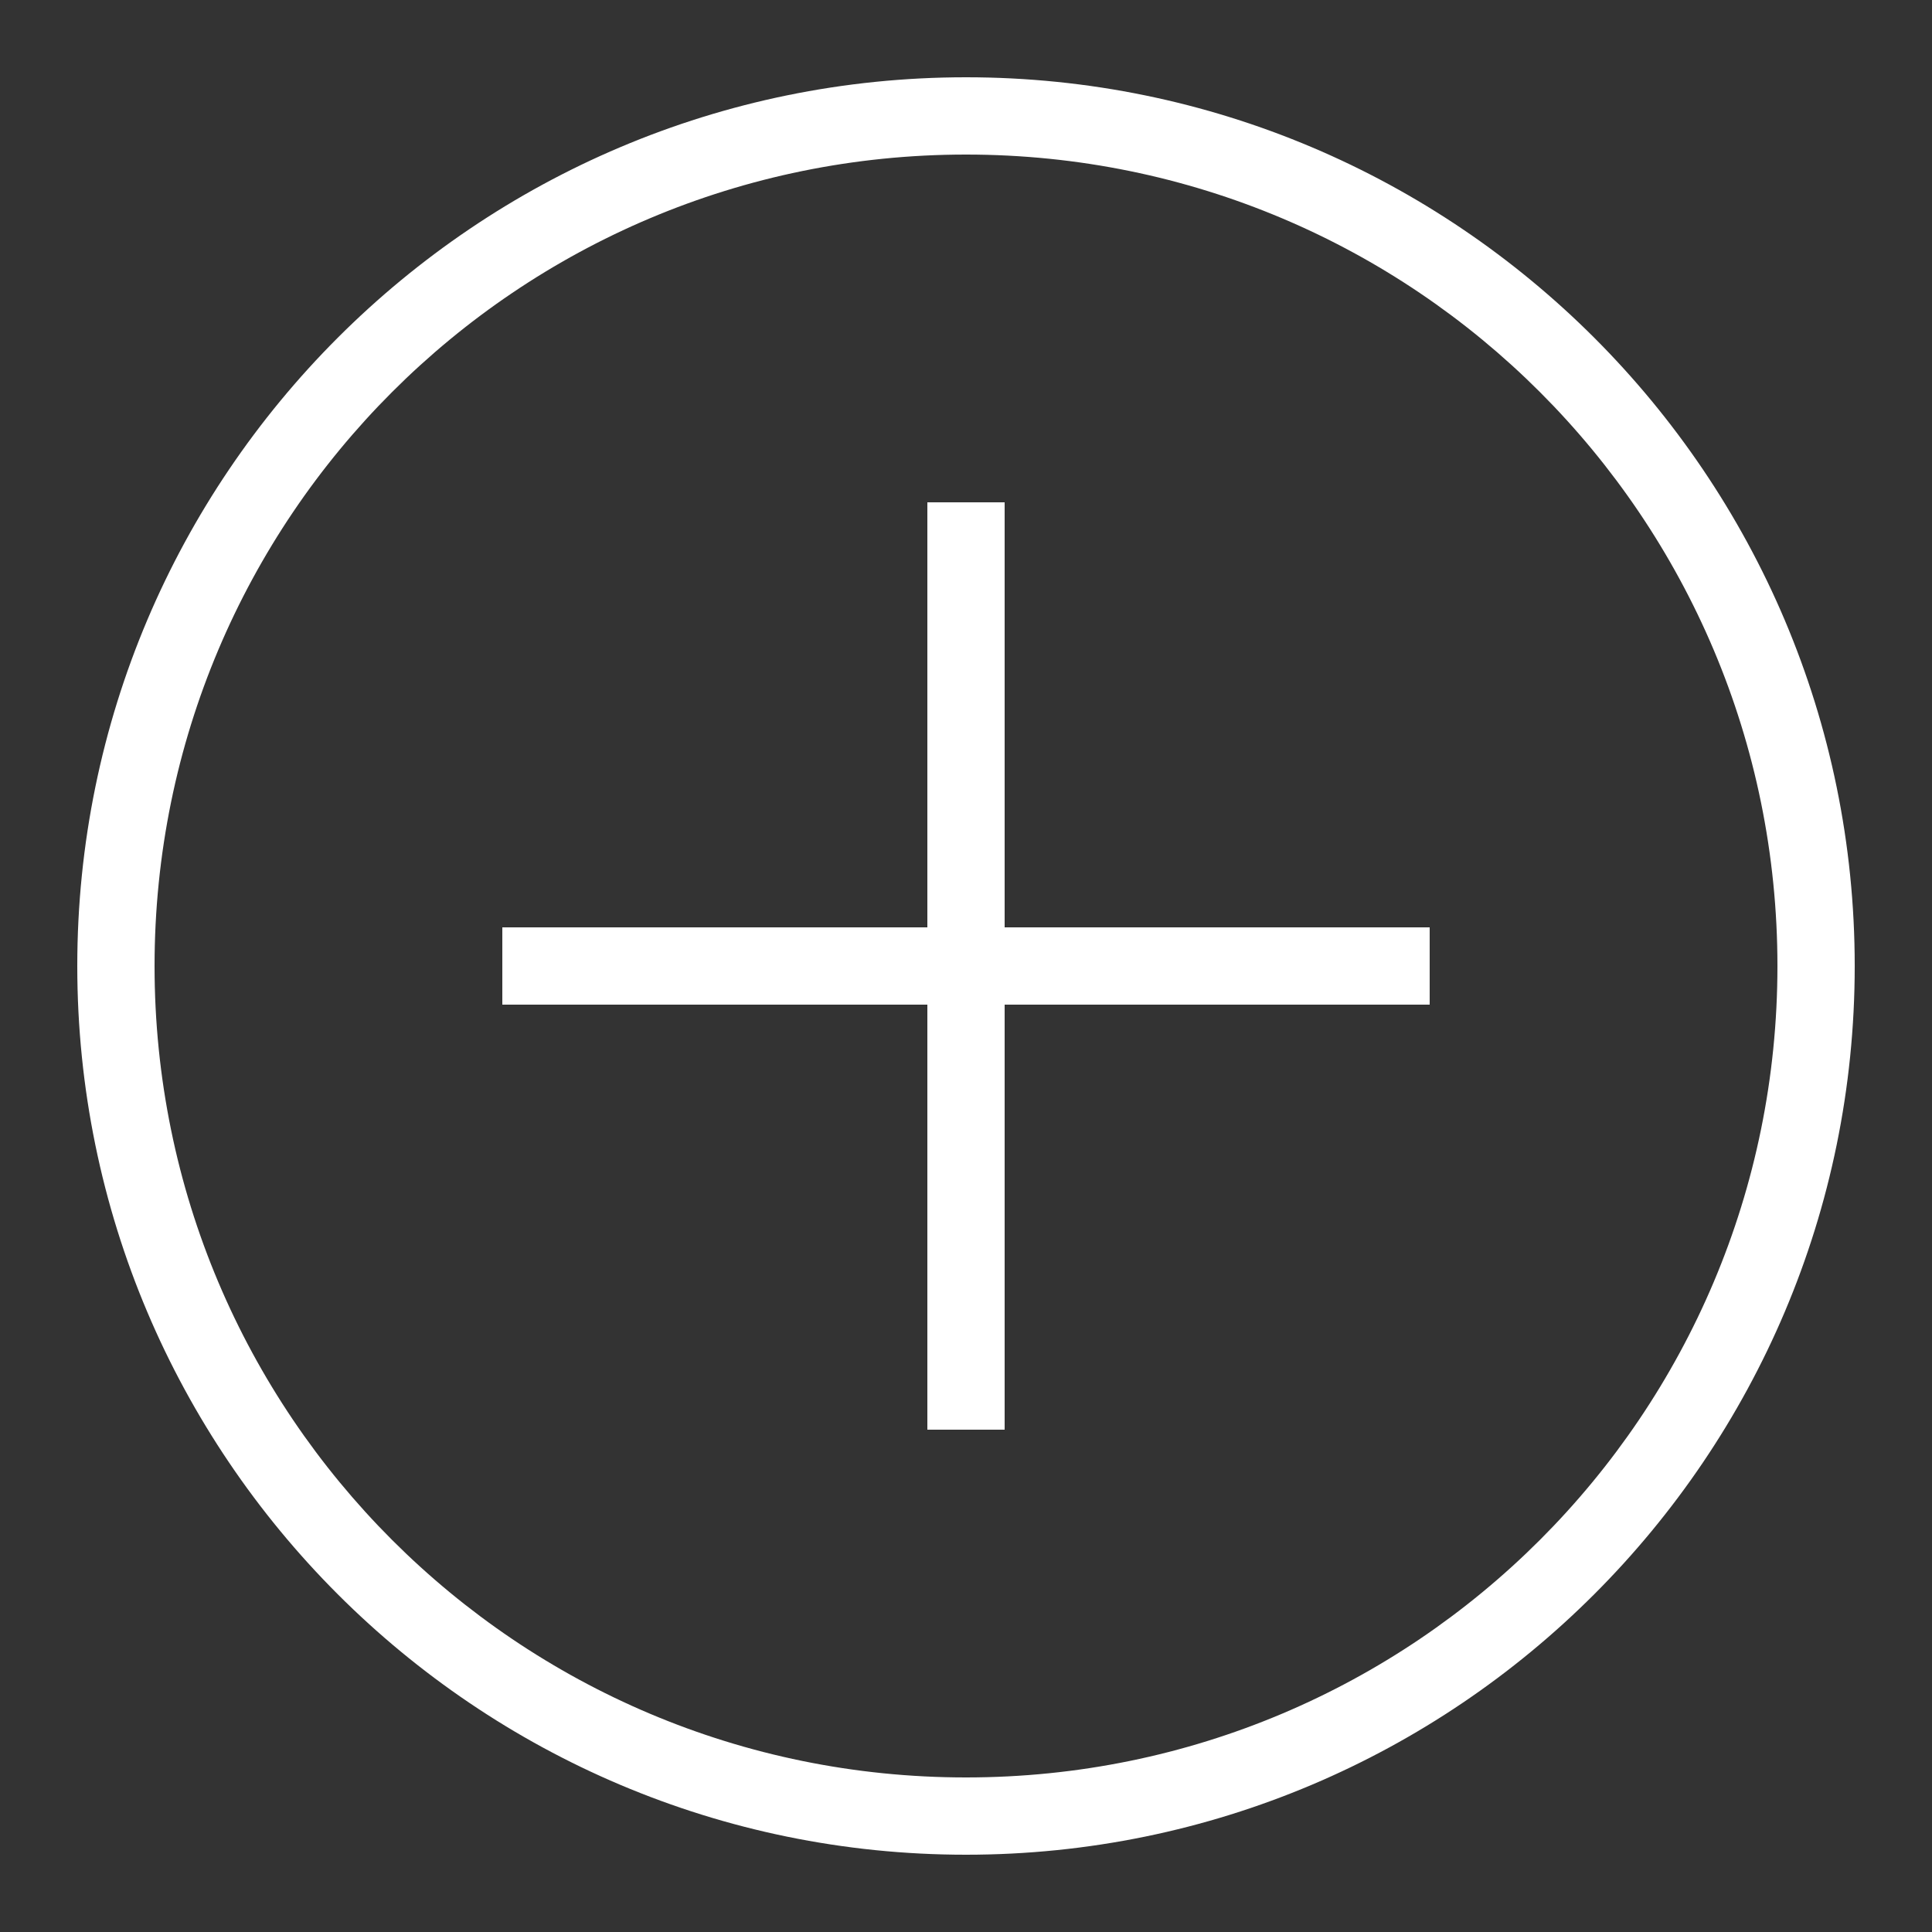 <?xml version="1.0" encoding="UTF-8"?>
<svg xmlns="http://www.w3.org/2000/svg" xmlns:xlink="http://www.w3.org/1999/xlink" viewBox="0 0 50 50" width="50px" height="50px">
<rect x="0" y="0" width="50" height="50" fill="#333333" stroke="none"/>
<g id="surface20868998">
<path style=" stroke:none;fill-rule:nonzero;fill:rgb(100%,100%,100%);fill-opacity:1;" d="M 25 2 C 12.309 2 2 12.309 2 25 C 2 37.691 12.309 48 25 48 C 37.691 48 48 37.691 48 25 C 48 12.309 37.691 2 25 2 Z M 25 4 C 36.609 4 46 13.391 46 25 C 46 36.609 36.609 46 25 46 C 13.391 46 4 36.609 4 25 C 4 13.391 13.391 4 25 4 Z M 24 13 L 24 24 L 13 24 L 13 26 L 24 26 L 24 37 L 26 37 L 26 26 L 37 26 L 37 24 L 26 24 L 26 13 Z M 24 13 "/>
</g>
</svg>
